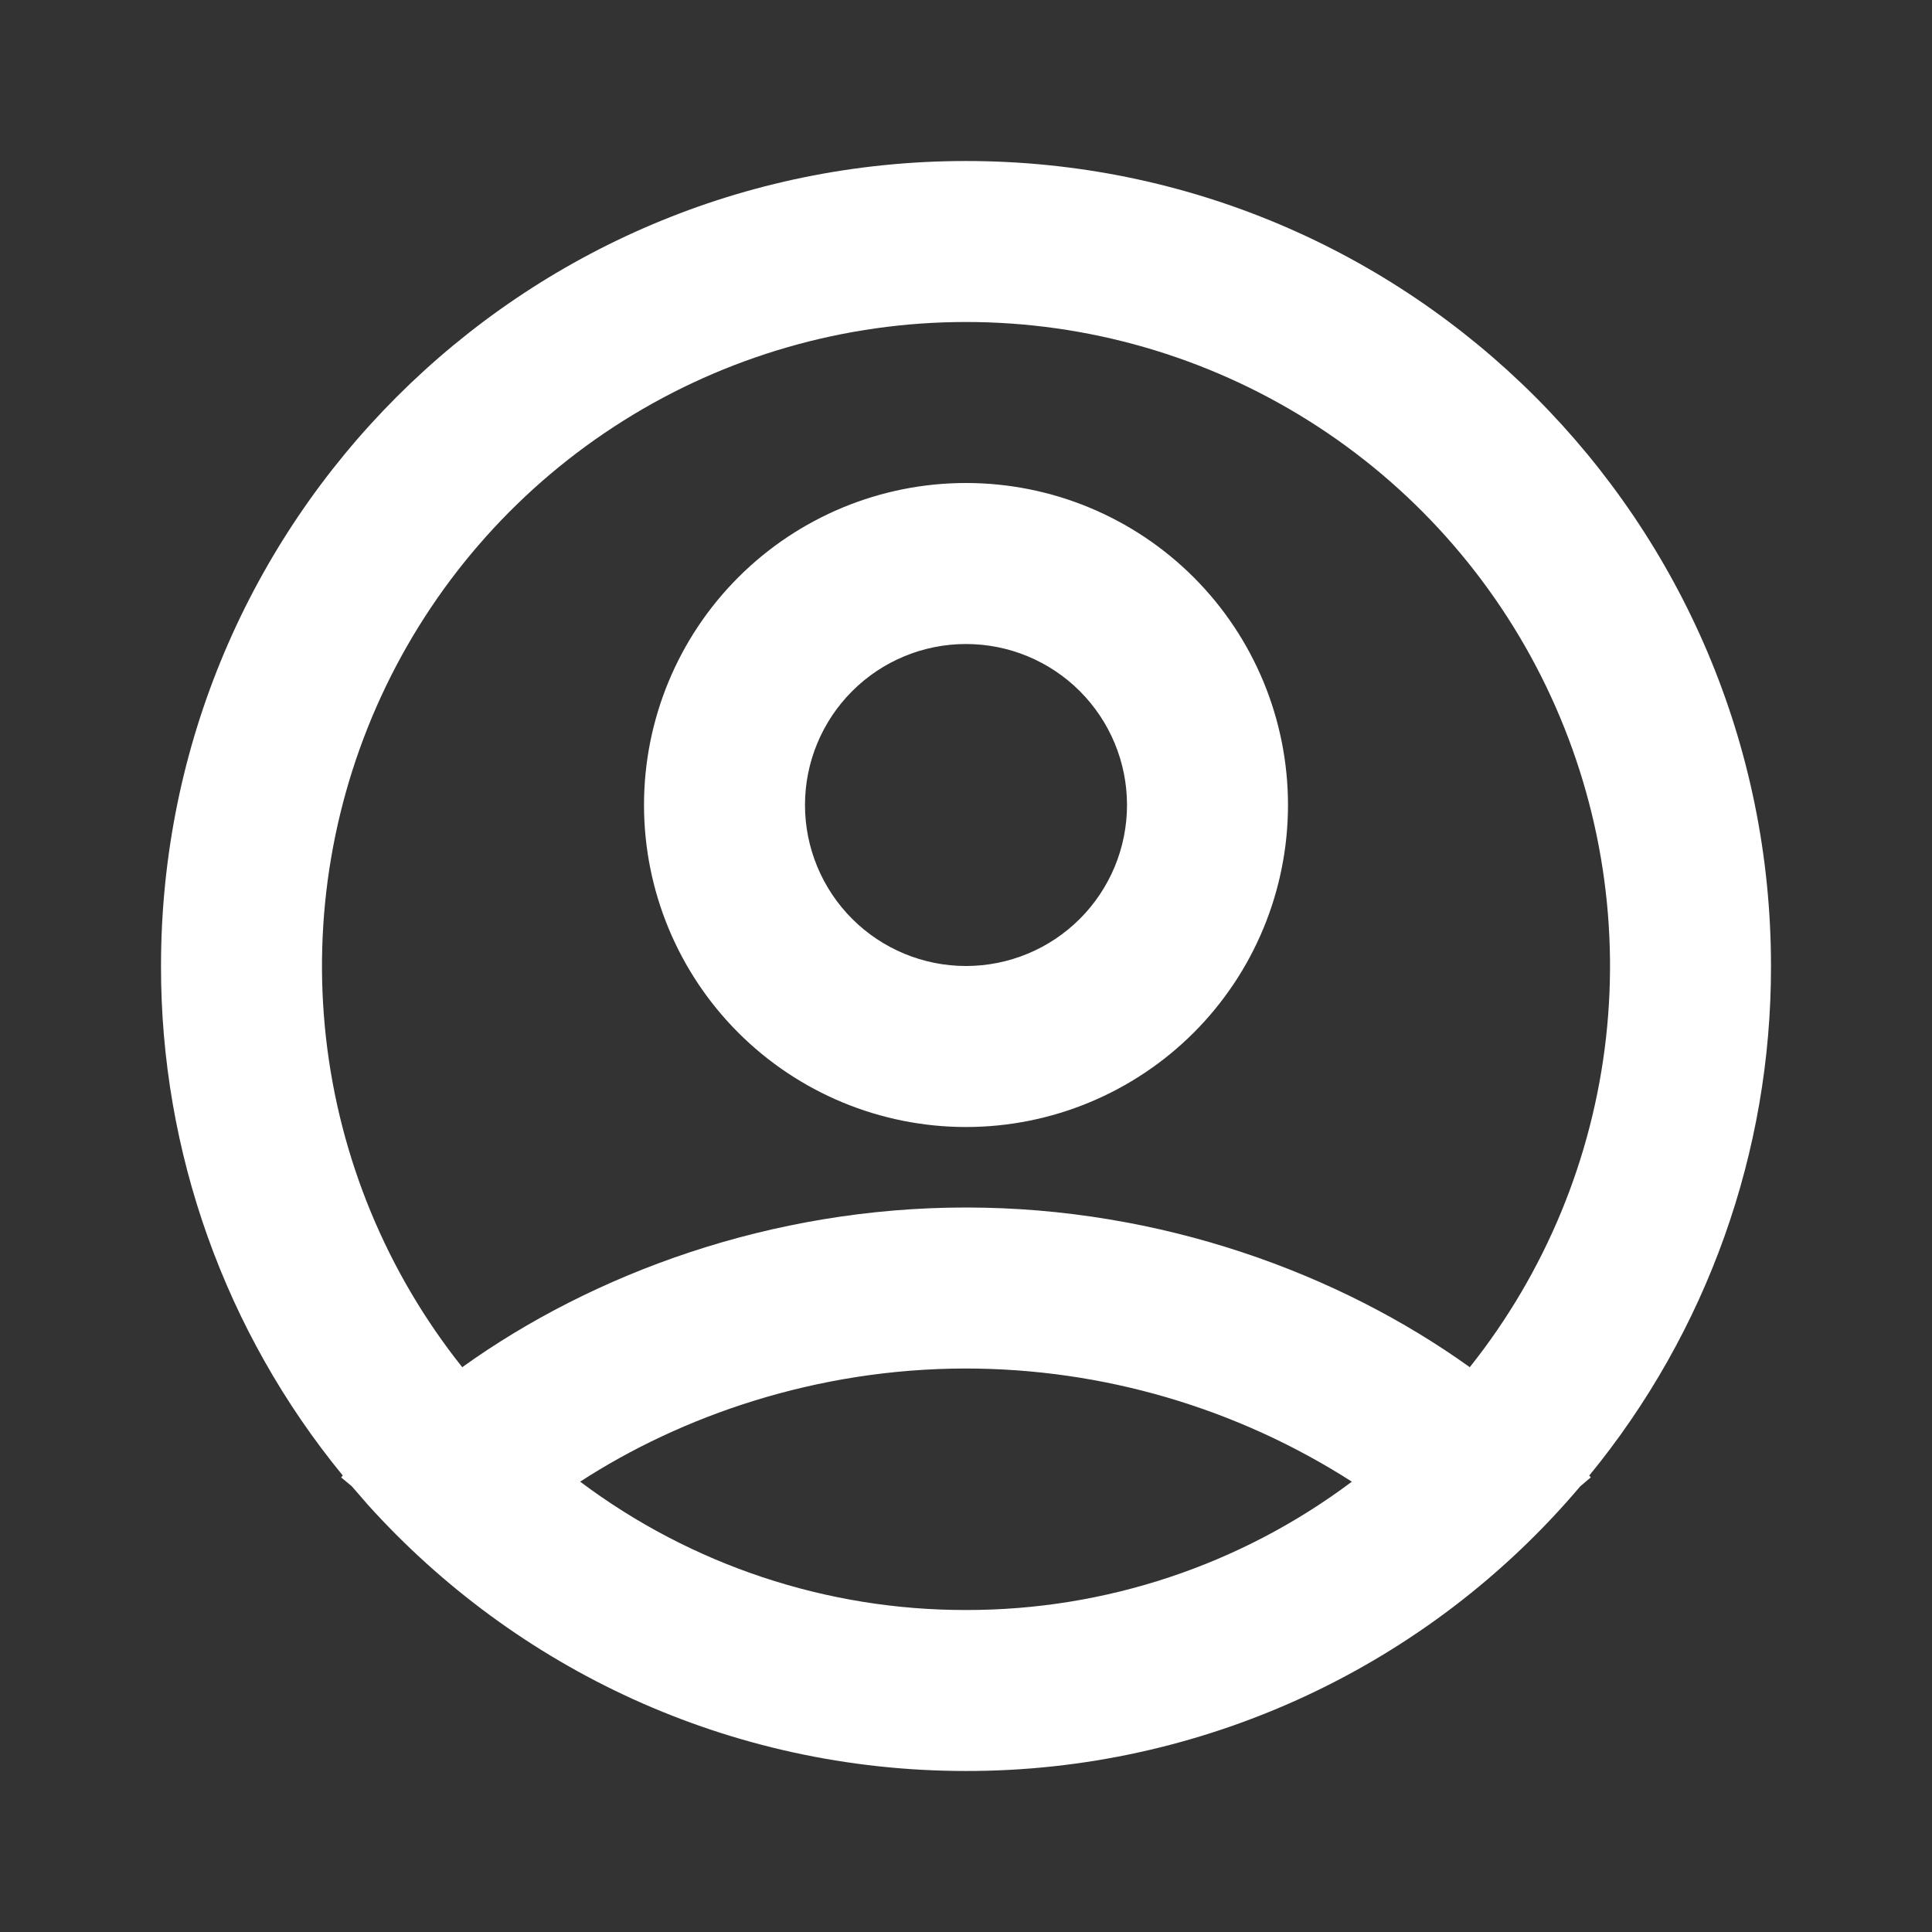<svg width="56" height="56" viewBox="0 0 56 56" fill="none" xmlns="http://www.w3.org/2000/svg">
<rect x="0" y="0" width="56" height="56" fill="#333333" stroke="none"/>
<g clip-path="url(#clip0_1_2)">
<path fill-rule="evenodd" clip-rule="evenodd" d="M28 4.667C40.887 4.667 51.333 15.113 51.333 28C51.342 33.385 49.479 38.606 46.065 42.77L46.111 42.821L45.803 43.083C43.615 45.671 40.888 47.75 37.813 49.175C34.738 50.6 31.389 51.337 28 51.333C21.117 51.333 14.933 48.354 10.663 43.617L10.197 43.08L9.889 42.824L9.935 42.768C6.521 38.604 4.659 33.384 4.667 28C4.667 15.113 15.113 4.667 28 4.667ZM28 39.667C23.66 39.667 19.738 41.048 16.816 42.947C20.042 45.368 23.967 46.673 28 46.667C32.033 46.673 35.958 45.368 39.184 42.947C35.846 40.808 31.965 39.67 28 39.667ZM28 9.333C24.487 9.333 21.046 10.324 18.071 12.193C15.096 14.061 12.709 16.731 11.184 19.895C9.659 23.06 9.058 26.59 9.449 30.081C9.841 33.572 11.21 36.882 13.398 39.629C17.18 36.916 22.342 35 28 35C33.658 35 38.82 36.916 42.602 39.629C44.791 36.882 46.159 33.572 46.551 30.081C46.943 26.59 46.341 23.06 44.816 19.895C43.291 16.731 40.904 14.061 37.929 12.193C34.954 10.324 31.513 9.333 28 9.333ZM28 14C30.475 14 32.849 14.983 34.6 16.734C36.35 18.484 37.333 20.858 37.333 23.333C37.333 25.809 36.35 28.183 34.6 29.933C32.849 31.683 30.475 32.667 28 32.667C25.525 32.667 23.151 31.683 21.4 29.933C19.65 28.183 18.667 25.809 18.667 23.333C18.667 20.858 19.65 18.484 21.4 16.734C23.151 14.983 25.525 14 28 14ZM28 18.667C26.762 18.667 25.575 19.158 24.7 20.034C23.825 20.909 23.333 22.096 23.333 23.333C23.333 24.571 23.825 25.758 24.7 26.633C25.575 27.508 26.762 28 28 28C29.238 28 30.425 27.508 31.3 26.633C32.175 25.758 32.667 24.571 32.667 23.333C32.667 22.096 32.175 20.909 31.3 20.034C30.425 19.158 29.238 18.667 28 18.667Z" fill="white"/>
</g>
<defs>
<clipPath id="clip0_1_2">
<rect width="56" height="56" fill="white"/>
</clipPath>
</defs>
</svg>
